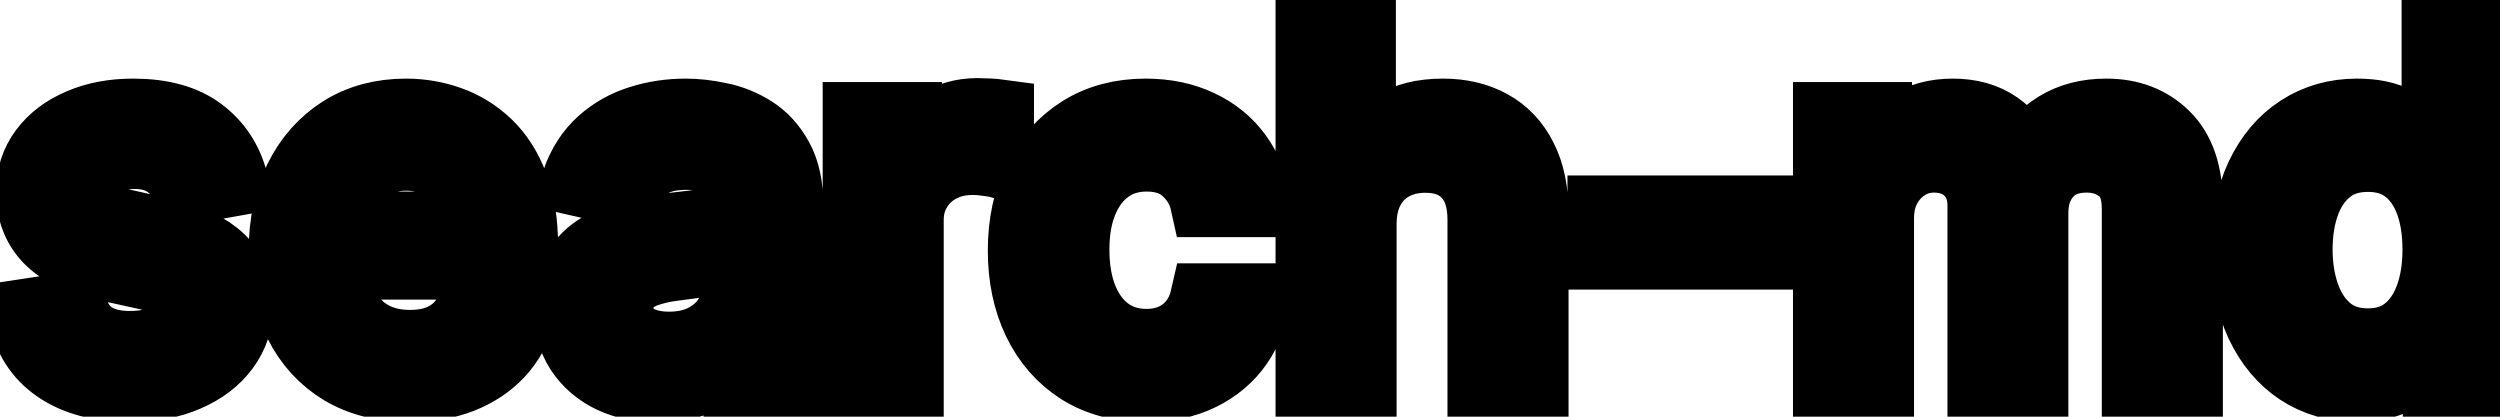 <svg viewBox="0 0 72 12" fill="none" stroke-width="2" stroke="currentColor" aria-hidden="true">
  <path d="M6.722 5.228L5.374 5.467C5.318 5.294 5.228 5.13 5.106 4.974C4.987 4.819 4.824 4.691 4.619 4.592C4.413 4.492 4.156 4.442 3.848 4.442C3.427 4.442 3.076 4.537 2.794 4.726C2.512 4.911 2.371 5.152 2.371 5.447C2.371 5.702 2.466 5.907 2.655 6.063C2.844 6.219 3.149 6.347 3.57 6.446L4.783 6.724C5.485 6.887 6.009 7.137 6.354 7.475C6.698 7.813 6.871 8.252 6.871 8.793C6.871 9.25 6.738 9.658 6.473 10.016C6.211 10.37 5.845 10.649 5.374 10.851C4.907 11.053 4.365 11.154 3.749 11.154C2.893 11.154 2.196 10.972 1.656 10.607C1.115 10.239 0.784 9.717 0.661 9.041L2.098 8.822C2.188 9.197 2.371 9.48 2.65 9.673C2.928 9.862 3.291 9.956 3.739 9.956C4.226 9.956 4.615 9.855 4.907 9.653C5.199 9.447 5.344 9.197 5.344 8.902C5.344 8.663 5.255 8.463 5.076 8.3C4.9 8.138 4.63 8.015 4.266 7.933L2.973 7.649C2.26 7.487 1.733 7.228 1.392 6.874C1.054 6.519 0.885 6.07 0.885 5.526C0.885 5.076 1.011 4.681 1.263 4.343C1.515 4.005 1.863 3.741 2.307 3.553C2.751 3.36 3.26 3.264 3.833 3.264C4.658 3.264 5.308 3.443 5.782 3.801C6.256 4.156 6.569 4.631 6.722 5.228ZM11.796 11.154C11.044 11.154 10.396 10.993 9.852 10.672C9.312 10.347 8.895 9.891 8.6 9.305C8.308 8.715 8.162 8.024 8.162 7.232C8.162 6.449 8.308 5.76 8.6 5.163C8.895 4.567 9.306 4.101 9.833 3.766C10.363 3.432 10.983 3.264 11.692 3.264C12.123 3.264 12.54 3.335 12.945 3.478C13.349 3.62 13.712 3.844 14.034 4.149C14.355 4.454 14.609 4.85 14.794 5.337C14.98 5.821 15.073 6.41 15.073 7.102V7.629H9.002V6.516H13.616C13.616 6.125 13.536 5.778 13.377 5.477C13.218 5.172 12.995 4.931 12.706 4.756C12.421 4.58 12.086 4.492 11.702 4.492C11.284 4.492 10.92 4.595 10.608 4.8C10.3 5.003 10.061 5.268 9.892 5.596C9.726 5.921 9.644 6.274 9.644 6.655V7.525C9.644 8.035 9.733 8.469 9.912 8.827C10.094 9.185 10.348 9.459 10.673 9.648C10.998 9.833 11.377 9.926 11.811 9.926C12.093 9.926 12.35 9.886 12.582 9.807C12.814 9.724 13.014 9.601 13.183 9.439C13.352 9.277 13.482 9.076 13.571 8.837L14.978 9.091C14.866 9.505 14.663 9.868 14.372 10.18C14.083 10.488 13.72 10.728 13.283 10.901C12.849 11.07 12.353 11.154 11.796 11.154ZM18.944 11.169C18.46 11.169 18.023 11.079 17.632 10.901C17.241 10.718 16.931 10.455 16.702 10.11C16.477 9.765 16.364 9.343 16.364 8.842C16.364 8.411 16.447 8.057 16.613 7.778C16.778 7.5 17.002 7.28 17.284 7.117C17.566 6.955 17.88 6.832 18.228 6.749C18.576 6.666 18.931 6.603 19.292 6.56C19.75 6.507 20.121 6.464 20.406 6.431C20.691 6.395 20.898 6.337 21.027 6.257C21.157 6.178 21.221 6.048 21.221 5.869V5.835C21.221 5.4 21.099 5.064 20.853 4.825C20.611 4.587 20.25 4.467 19.77 4.467C19.269 4.467 18.875 4.578 18.586 4.8C18.301 5.019 18.104 5.263 17.995 5.531L16.598 5.213C16.763 4.749 17.005 4.375 17.323 4.089C17.645 3.801 18.015 3.592 18.432 3.463C18.85 3.33 19.289 3.264 19.75 3.264C20.055 3.264 20.378 3.301 20.719 3.374C21.064 3.443 21.385 3.572 21.684 3.761C21.985 3.95 22.232 4.22 22.424 4.572C22.617 4.92 22.713 5.372 22.713 5.929V11H21.261V9.956H21.201C21.105 10.148 20.961 10.337 20.769 10.523C20.577 10.708 20.33 10.863 20.028 10.985C19.726 11.108 19.365 11.169 18.944 11.169ZM19.267 9.976C19.678 9.976 20.03 9.895 20.321 9.732C20.616 9.57 20.84 9.358 20.992 9.096C21.148 8.831 21.226 8.547 21.226 8.246V7.261C21.173 7.314 21.07 7.364 20.918 7.411C20.769 7.454 20.598 7.492 20.406 7.525C20.214 7.555 20.026 7.583 19.844 7.609C19.662 7.633 19.509 7.652 19.387 7.669C19.098 7.705 18.835 7.767 18.596 7.853C18.361 7.939 18.172 8.063 18.029 8.226C17.89 8.385 17.821 8.597 17.821 8.862C17.821 9.23 17.957 9.509 18.228 9.697C18.5 9.883 18.846 9.976 19.267 9.976ZM24.693 11V3.364H26.129V4.577H26.209C26.348 4.166 26.593 3.843 26.945 3.607C27.299 3.369 27.701 3.249 28.148 3.249C28.241 3.249 28.35 3.253 28.476 3.259C28.605 3.266 28.706 3.274 28.779 3.284V4.706C28.72 4.689 28.614 4.671 28.461 4.651C28.309 4.628 28.156 4.616 28.004 4.616C27.652 4.616 27.339 4.691 27.064 4.84C26.792 4.986 26.577 5.19 26.418 5.452C26.259 5.71 26.179 6.005 26.179 6.337V11H24.693ZM33.009 11.154C32.27 11.154 31.633 10.987 31.1 10.652C30.57 10.314 30.162 9.848 29.877 9.255C29.592 8.662 29.449 7.982 29.449 7.217C29.449 6.441 29.595 5.757 29.887 5.163C30.178 4.567 30.589 4.101 31.12 3.766C31.65 3.432 32.275 3.264 32.994 3.264C33.574 3.264 34.091 3.372 34.545 3.587C34.999 3.799 35.365 4.098 35.644 4.482C35.925 4.867 36.093 5.316 36.146 5.83H34.699C34.62 5.472 34.437 5.163 34.152 4.905C33.871 4.646 33.493 4.517 33.019 4.517C32.605 4.517 32.242 4.626 31.93 4.845C31.622 5.061 31.381 5.369 31.209 5.77C31.037 6.168 30.951 6.638 30.951 7.182C30.951 7.739 31.035 8.219 31.204 8.624C31.373 9.028 31.612 9.341 31.92 9.563C32.232 9.785 32.598 9.896 33.019 9.896C33.3 9.896 33.556 9.845 33.784 9.742C34.017 9.636 34.21 9.485 34.366 9.29C34.525 9.094 34.636 8.859 34.699 8.584H36.146C36.093 9.078 35.932 9.518 35.664 9.906C35.395 10.294 35.036 10.599 34.585 10.821C34.137 11.043 33.612 11.154 33.009 11.154ZM39.222 6.466V11H37.736V0.818H39.202V4.607H39.297C39.476 4.196 39.749 3.869 40.117 3.627C40.485 3.385 40.965 3.264 41.559 3.264C42.082 3.264 42.54 3.372 42.931 3.587C43.325 3.803 43.63 4.124 43.846 4.552C44.065 4.976 44.174 5.506 44.174 6.143V11H42.687V6.322C42.687 5.762 42.543 5.327 42.255 5.019C41.966 4.708 41.565 4.552 41.052 4.552C40.7 4.552 40.386 4.626 40.107 4.776C39.832 4.925 39.615 5.143 39.456 5.432C39.3 5.717 39.222 6.062 39.222 6.466ZM50.657 6.053V7.341H46.143V6.053H50.657ZM52.638 11V3.364H54.065V4.607H54.159C54.318 4.186 54.578 3.857 54.94 3.622C55.301 3.384 55.734 3.264 56.237 3.264C56.748 3.264 57.175 3.384 57.52 3.622C57.868 3.861 58.125 4.189 58.291 4.607H58.37C58.553 4.199 58.843 3.874 59.24 3.632C59.638 3.387 60.112 3.264 60.662 3.264C61.355 3.264 61.92 3.481 62.357 3.915C62.798 4.35 63.019 5.004 63.019 5.879V11H61.532V6.018C61.532 5.501 61.391 5.127 61.11 4.895C60.828 4.663 60.491 4.547 60.1 4.547C59.616 4.547 59.24 4.696 58.972 4.994C58.703 5.289 58.569 5.669 58.569 6.133V11H57.087V5.924C57.087 5.51 56.958 5.177 56.7 4.925C56.441 4.673 56.105 4.547 55.691 4.547C55.409 4.547 55.149 4.621 54.91 4.771C54.675 4.916 54.484 5.12 54.338 5.382C54.196 5.644 54.124 5.947 54.124 6.292V11H52.638ZM67.87 11.149C67.253 11.149 66.703 10.992 66.219 10.677C65.739 10.359 65.361 9.906 65.086 9.32C64.814 8.73 64.678 8.022 64.678 7.197C64.678 6.371 64.816 5.665 65.091 5.079C65.369 4.492 65.75 4.043 66.234 3.732C66.718 3.42 67.266 3.264 67.88 3.264C68.354 3.264 68.735 3.344 69.023 3.503C69.315 3.659 69.54 3.841 69.699 4.05C69.862 4.259 69.988 4.442 70.077 4.602H70.166V0.818H71.653V11H70.201V9.812H70.077C69.988 9.974 69.858 10.16 69.689 10.369C69.524 10.577 69.295 10.76 69.003 10.915C68.712 11.071 68.334 11.149 67.87 11.149ZM68.198 9.881C68.625 9.881 68.987 9.769 69.282 9.543C69.58 9.315 69.805 8.998 69.958 8.594C70.114 8.189 70.191 7.719 70.191 7.182C70.191 6.652 70.115 6.188 69.963 5.79C69.81 5.392 69.587 5.082 69.291 4.86C68.997 4.638 68.632 4.527 68.198 4.527C67.75 4.527 67.377 4.643 67.079 4.875C66.781 5.107 66.555 5.424 66.403 5.825C66.254 6.226 66.179 6.678 66.179 7.182C66.179 7.692 66.256 8.151 66.408 8.559C66.561 8.967 66.786 9.29 67.084 9.528C67.386 9.764 67.757 9.881 68.198 9.881Z" fill="black"/>
</svg>
